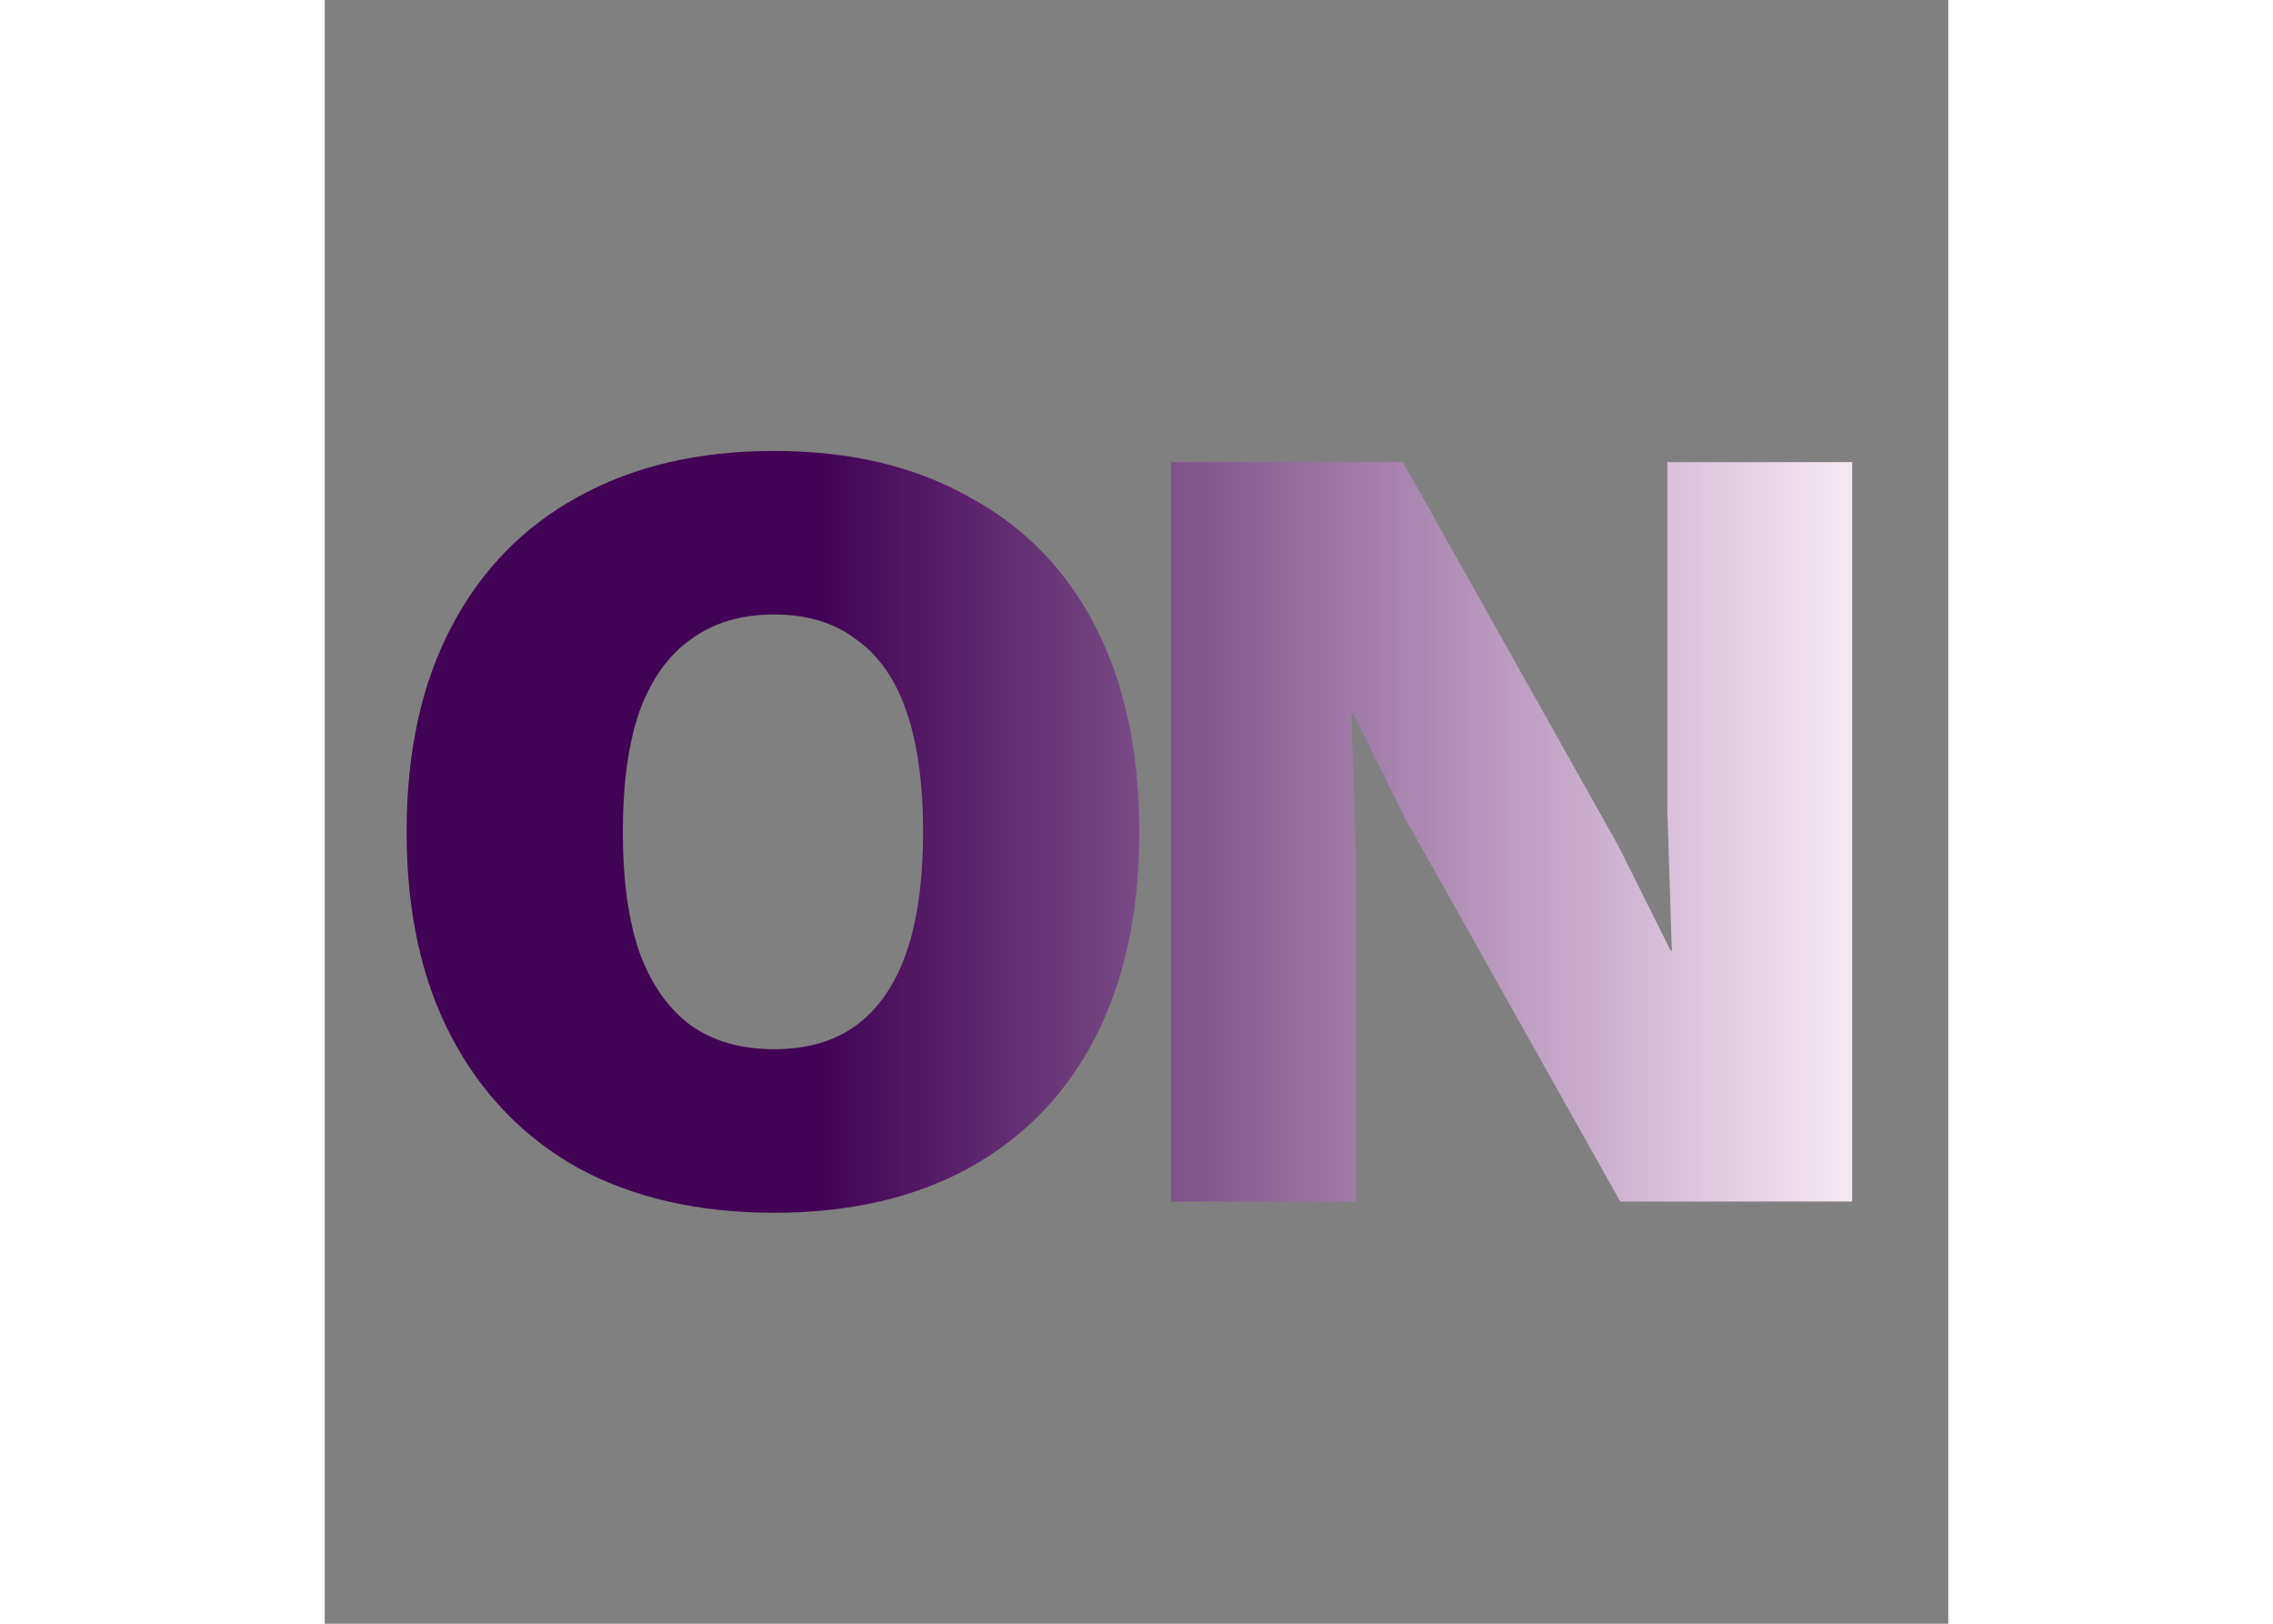 <svg width="70" height="50" viewBox="0 0 100 100" fill="none" xmlns="http://www.w3.org/2000/svg">
<rect x="0" y="0" width="100" height="100" fill="#808080" stroke="none"/>
<rect width="100" height="75" />
<path d="M27.677 27.77C32.323 27.77 36.325 28.713 39.683 30.599C43.087 32.439 45.686 35.107 47.48 38.603C49.274 42.099 50.171 46.308 50.171 51.23C50.171 56.152 49.274 60.361 47.48 63.857C45.686 67.353 43.087 70.044 39.683 71.93C36.325 73.77 32.323 74.69 27.677 74.69C23.031 74.69 19.006 73.77 15.602 71.93C12.244 70.044 9.645 67.353 7.805 63.857C5.965 60.361 5.045 56.152 5.045 51.23C5.045 46.308 5.965 42.099 7.805 38.603C9.645 35.107 12.244 32.439 15.602 30.599C19.006 28.713 23.031 27.77 27.677 27.77ZM27.677 37.844C25.653 37.844 23.951 38.35 22.571 39.362C21.191 40.328 20.133 41.8 19.397 43.778C18.707 45.756 18.362 48.24 18.362 51.23C18.362 54.22 18.707 56.704 19.397 58.682C20.133 60.66 21.191 62.155 22.571 63.167C23.951 64.133 25.653 64.616 27.677 64.616C29.701 64.616 31.38 64.133 32.714 63.167C34.094 62.155 35.129 60.66 35.819 58.682C36.509 56.704 36.854 54.22 36.854 51.23C36.854 48.24 36.509 45.756 35.819 43.778C35.129 41.8 34.094 40.328 32.714 39.362C31.38 38.35 29.701 37.844 27.677 37.844Z" fill="url(#paint0_linear_1_137)"/>
<path d="M94.079 28.46V74H79.796L66.548 50.402L63.374 43.985H63.236L63.512 52.61V74H52.127V28.46H66.41L79.658 52.058L82.901 58.544H82.97L82.694 49.85V28.46H94.079Z" fill="url(#paint1_linear_1_137)"/>
<defs>
<linearGradient id="paint0_linear_1_137" x1="30.483" y1="74.69" x2="94.079" y2="74.69" gradientUnits="userSpaceOnUse">
<stop stop-color="#420255"/>
<stop offset="1" stop-color="#F7E9F4"/>
</linearGradient>
<linearGradient id="paint1_linear_1_137" x1="30.483" y1="74.69" x2="94.079" y2="74.69" gradientUnits="userSpaceOnUse">
<stop stop-color="#420255"/>
<stop offset="1" stop-color="#F7E9F4"/>
</linearGradient>
</defs>
</svg>
